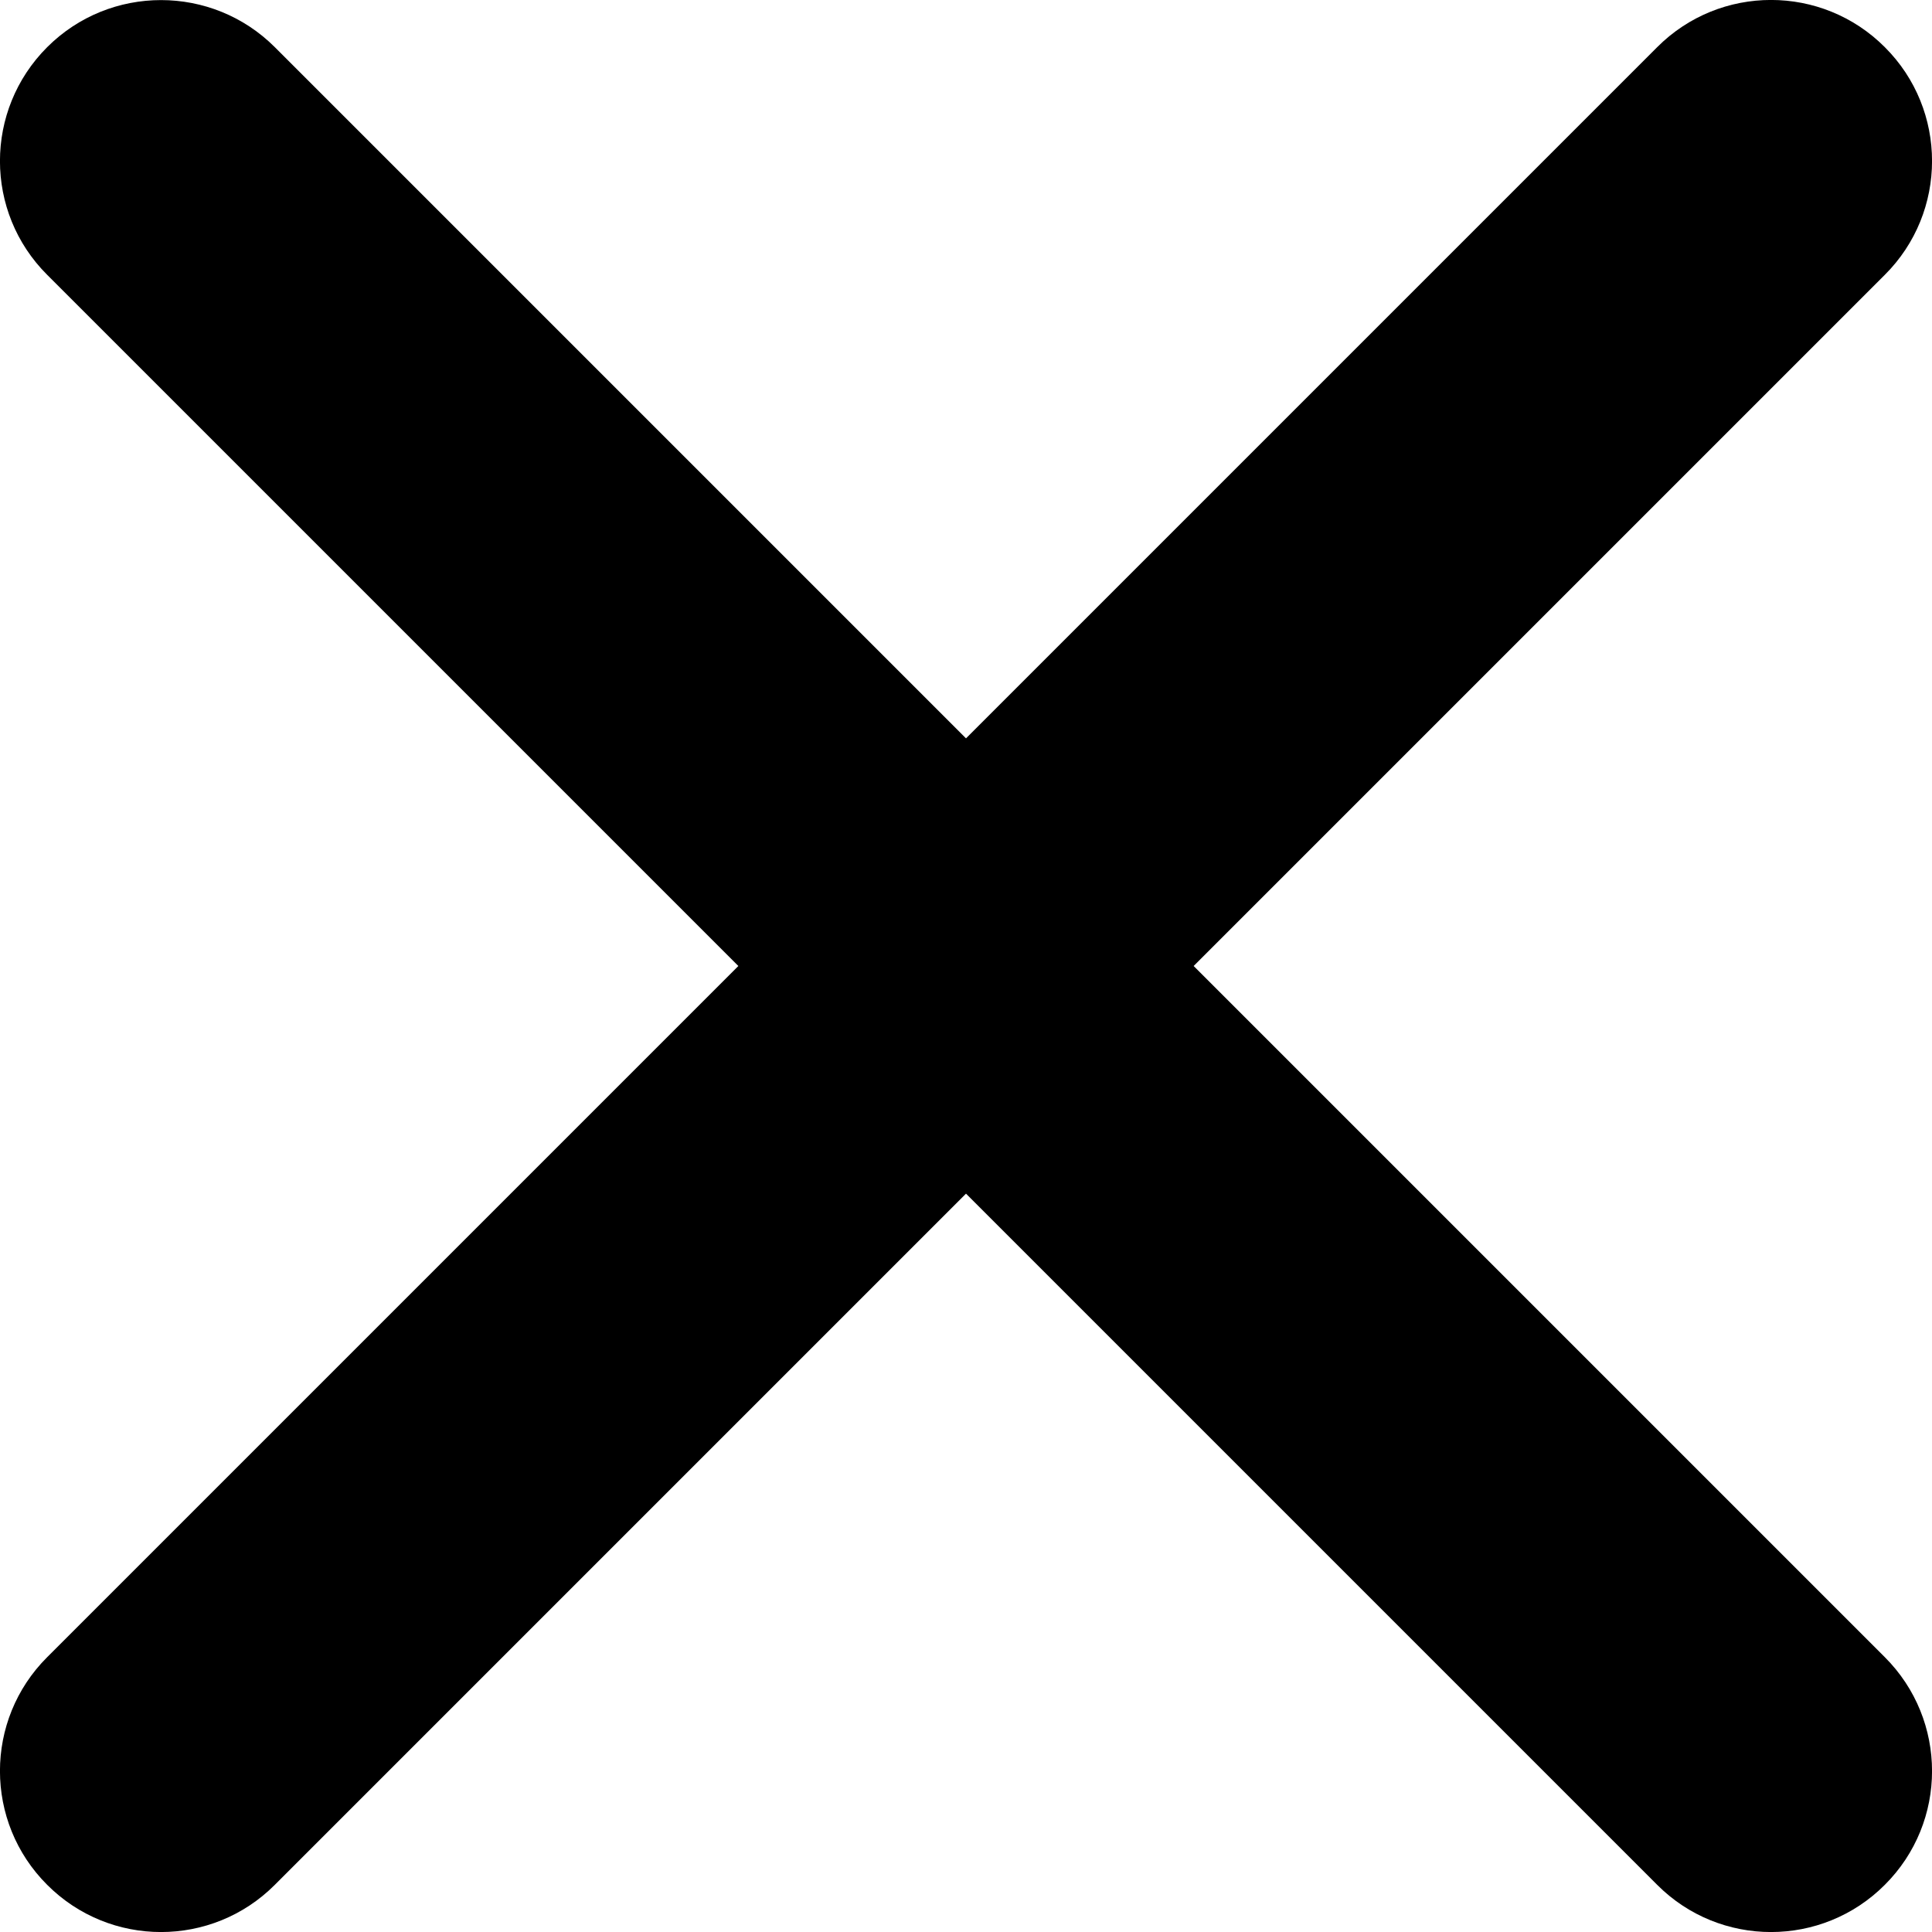 <svg width="12" height="12" viewBox="0 0 12 12" fill="none" xmlns="http://www.w3.org/2000/svg">
<path d="M0.293 10.293C-0.098 10.683 -0.098 11.317 0.293 11.707C0.683 12.098 1.317 12.098 1.707 11.707L6 7.414L10.293 11.707C10.683 12.098 11.317 12.098 11.707 11.707C12.098 11.317 12.098 10.684 11.707 10.293L7.414 6L11.707 1.707C12.098 1.317 12.098 0.683 11.707 0.293C11.317 -0.098 10.683 -0.098 10.293 0.293L6 4.586L1.707 0.293C1.317 -0.097 0.683 -0.097 0.293 0.293C-0.098 0.684 -0.098 1.317 0.293 1.707L4.586 6L0.293 10.293Z" fill="black"/>
</svg>

